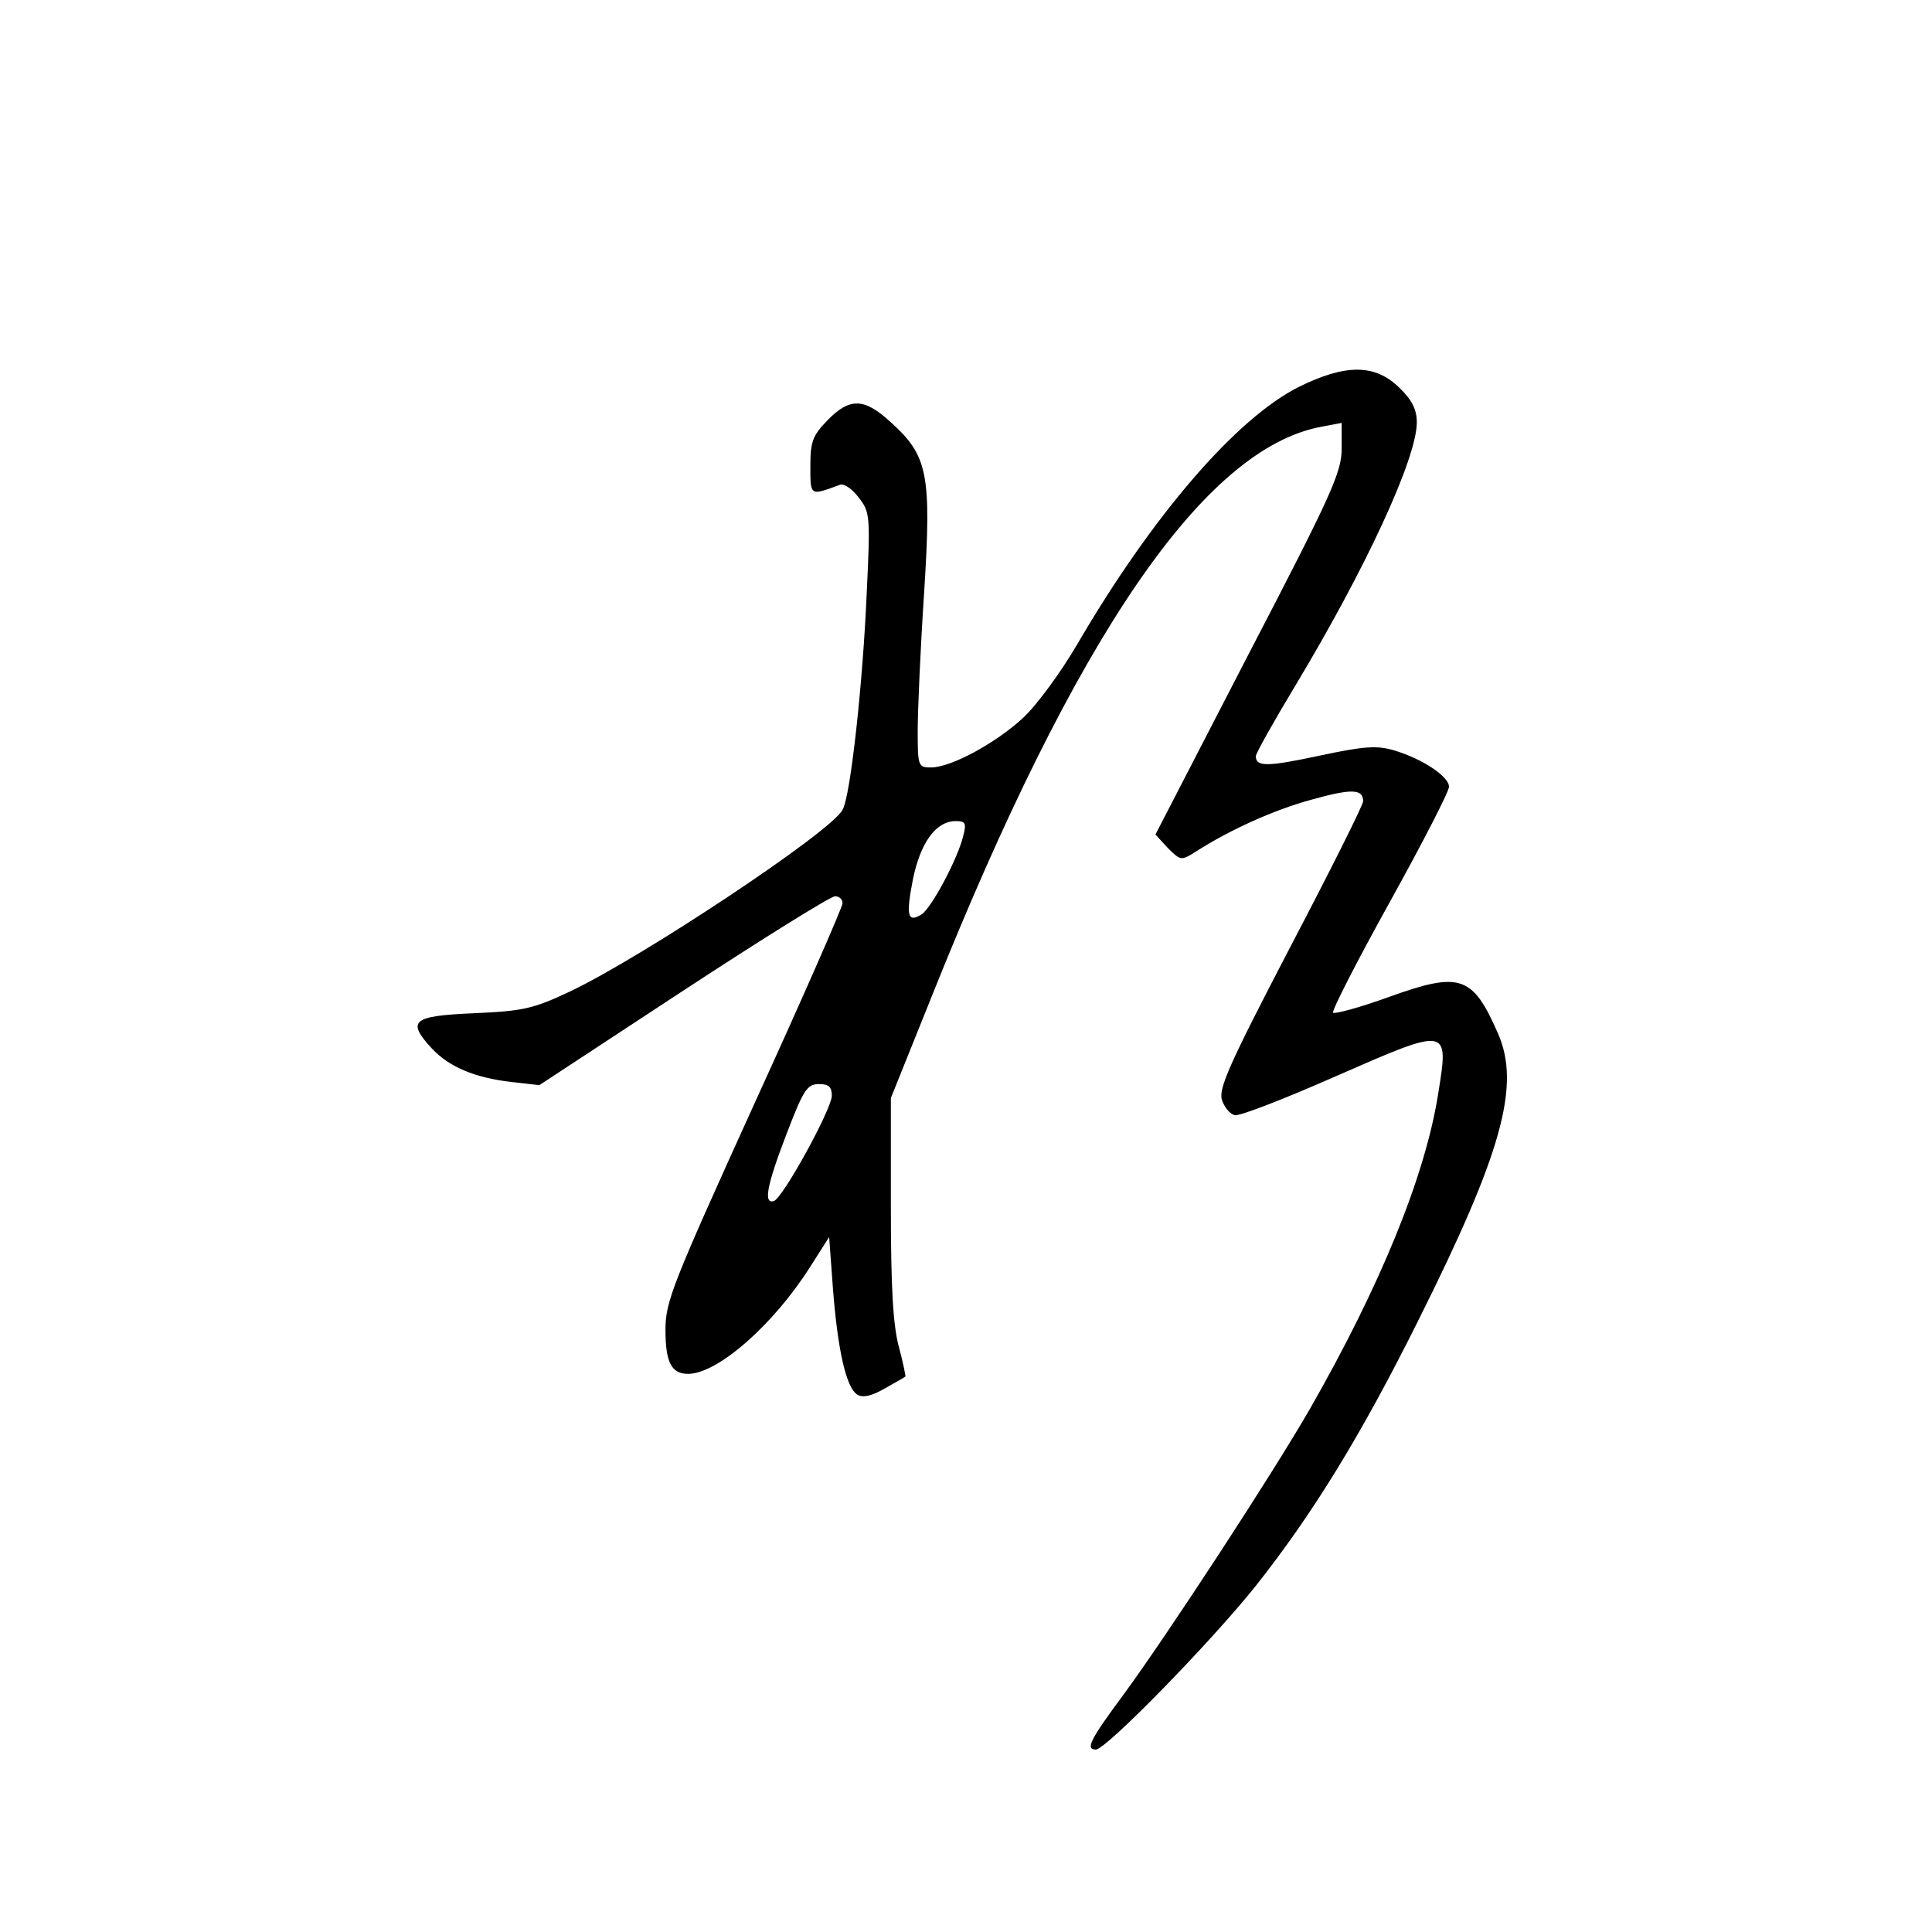 <?xml version="1.0" standalone="no"?>
<!DOCTYPE svg PUBLIC "-//W3C//DTD SVG 20010904//EN"
 "http://www.w3.org/TR/2001/REC-SVG-20010904/DTD/svg10.dtd">
<svg version="1.0" xmlns="http://www.w3.org/2000/svg"
 width="360pt" height="360pt" viewBox="0 0 360 360"
 preserveAspectRatio="xMidYMid meet">
<g transform="translate(0,360) scale(0.1,-0.1)"
fill="#000000" stroke="none">
<path d="M2420 2879 c-117 -59 -273 -240 -413 -480 -31 -53 -76 -114 -101
-137 -51 -47 -134 -92 -171 -92 -24 0 -25 2 -25 68 0 37 5 153 12 258 14 222
7 255 -63 318 -49 45 -76 45 -117 3 -28 -29 -32 -40 -32 -86 0 -56 -1 -55 56
-34 7 2 22 -8 34 -24 21 -27 22 -33 15 -178 -7 -165 -30 -378 -45 -404 -21
-41 -377 -277 -509 -339 -68 -32 -87 -36 -178 -40 -115 -5 -126 -14 -78 -66
32 -34 79 -54 147 -62 l53 -6 268 176 c148 97 275 176 283 176 8 0 14 -6 14
-13 0 -7 -74 -176 -165 -375 -152 -335 -165 -367 -165 -420 0 -60 11 -82 42
-82 55 0 159 91 228 200 l35 55 7 -95 c9 -117 25 -187 46 -199 10 -6 27 -2 51
12 20 11 37 21 38 22 1 0 -4 25 -12 55 -11 40 -15 113 -15 259 l0 205 76 189
c269 673 508 1022 727 1062 l37 7 0 -48 c0 -44 -19 -86 -174 -384 l-173 -335
23 -25 c24 -24 25 -24 52 -7 64 41 146 78 216 97 75 21 96 20 96 -3 0 -7 -61
-129 -136 -272 -114 -219 -134 -264 -127 -285 5 -14 15 -26 24 -28 9 -2 94 31
189 73 210 92 210 92 190 -32 -24 -154 -108 -359 -239 -588 -72 -125 -265
-420 -347 -532 -63 -85 -72 -103 -52 -103 19 0 215 201 298 305 106 134 196
280 303 495 156 312 191 438 148 535 -47 107 -70 115 -201 68 -55 -20 -103
-33 -106 -30 -3 3 44 95 105 205 61 110 111 207 111 216 0 19 -49 52 -103 68
-31 9 -54 8 -138 -10 -98 -21 -119 -21 -119 -1 0 5 33 64 74 132 131 218 226
423 226 490 0 24 -9 42 -33 65 -45 44 -100 44 -187 1z m-625 -836 c-10 -43
-60 -136 -78 -147 -26 -16 -29 -2 -16 65 14 69 43 109 80 109 18 0 20 -4 14
-27z m-245 -485 c-1 -26 -91 -190 -108 -196 -20 -6 -13 30 24 126 31 81 38 92
60 92 18 0 24 -5 24 -22z"/>
</g>
</svg>
